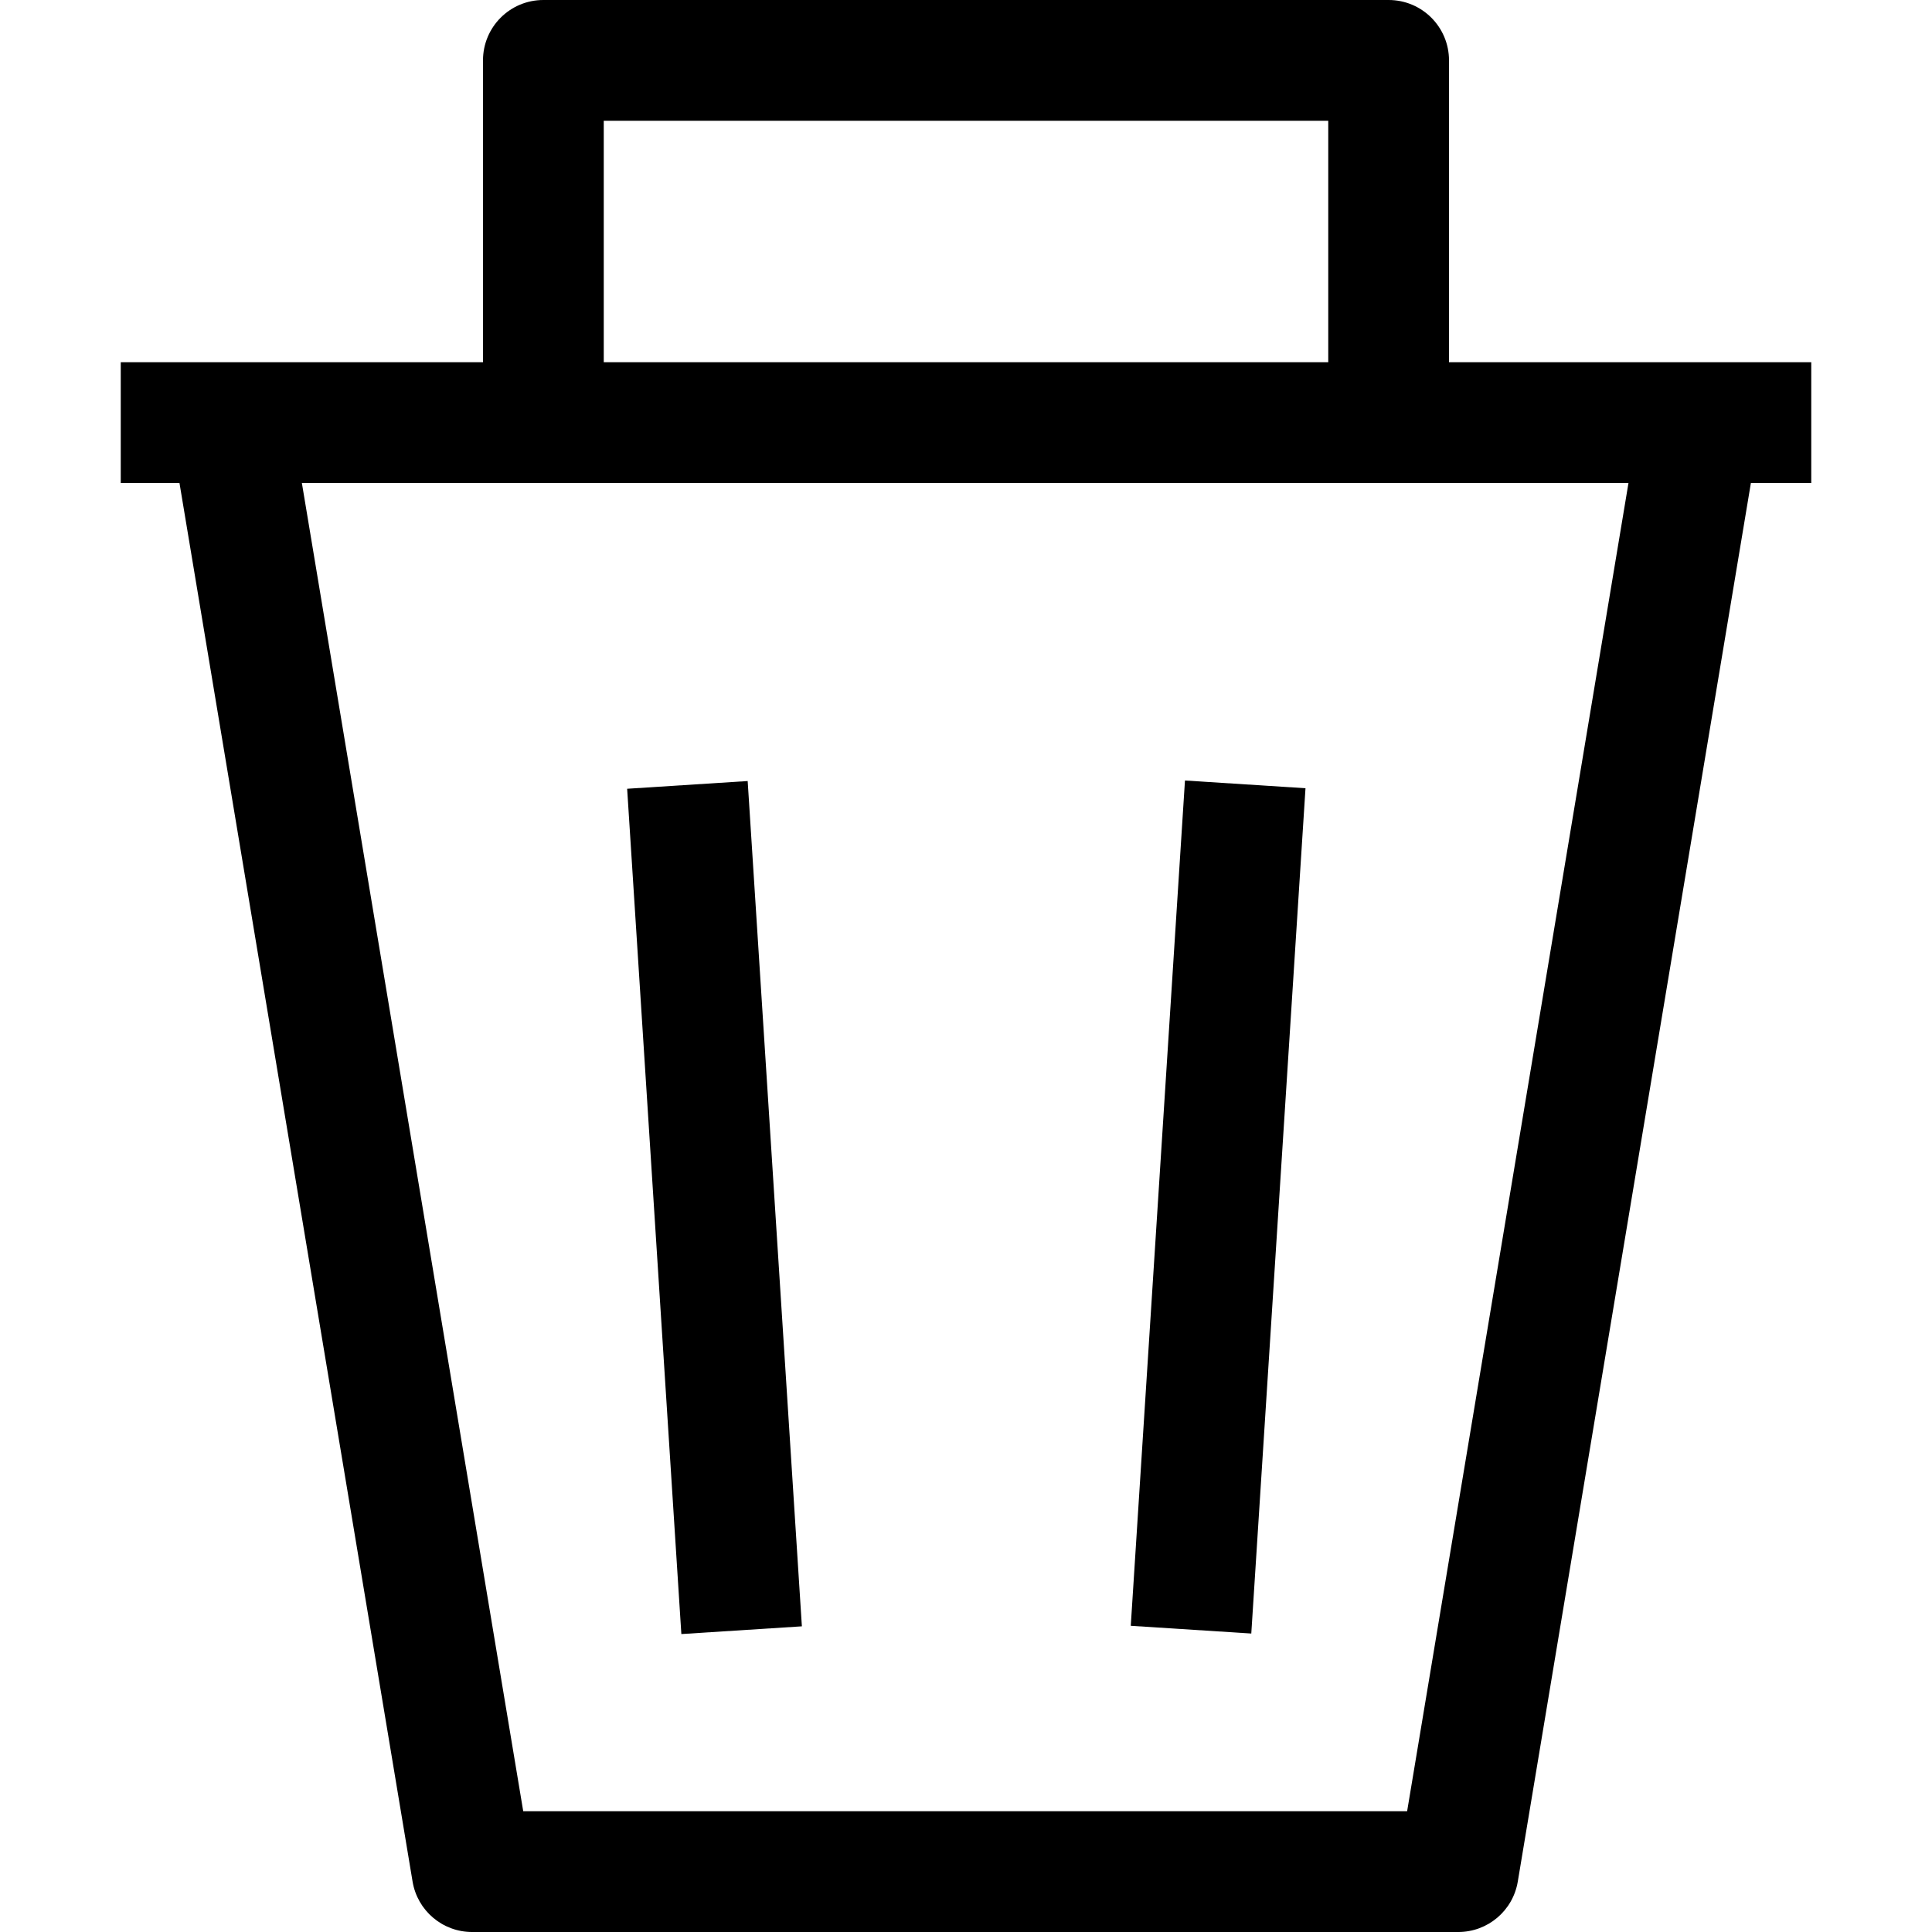 <svg id="Capa_1" enable-background="new 0 0 473.41 473.41" height="512" viewBox="0 0 473.41 473.41" width="512" xmlns="http://www.w3.org/2000/svg"><path d="m443.823 88.765h-88.765v-73.971c0-8.177-6.617-14.794-14.794-14.794h-207.118c-8.177 0-14.794 6.617-14.794 14.794v73.971h-88.764v29.588h14.39l57.116 342.691c1.185 7.137 7.354 12.367 14.592 12.367h241.636c7.238 0 13.407-5.23 14.592-12.367l57.116-342.691h14.794c-.001 0-.001-29.588-.001-29.588zm-295.882-59.177h177.529v59.176h-177.529zm196.854 414.235h-216.584l-54.241-325.47h325.065z"/><path d="m-360.4 301.292h207.543v29.592h-207.543z" transform="matrix(.064 -.998 .998 .064 -.546 19.418)"/><path d="m141.635 202.346h29.592v207.543h-29.592z" transform="matrix(.998 -.064 .064 .998 -.628 .399)"/></svg>